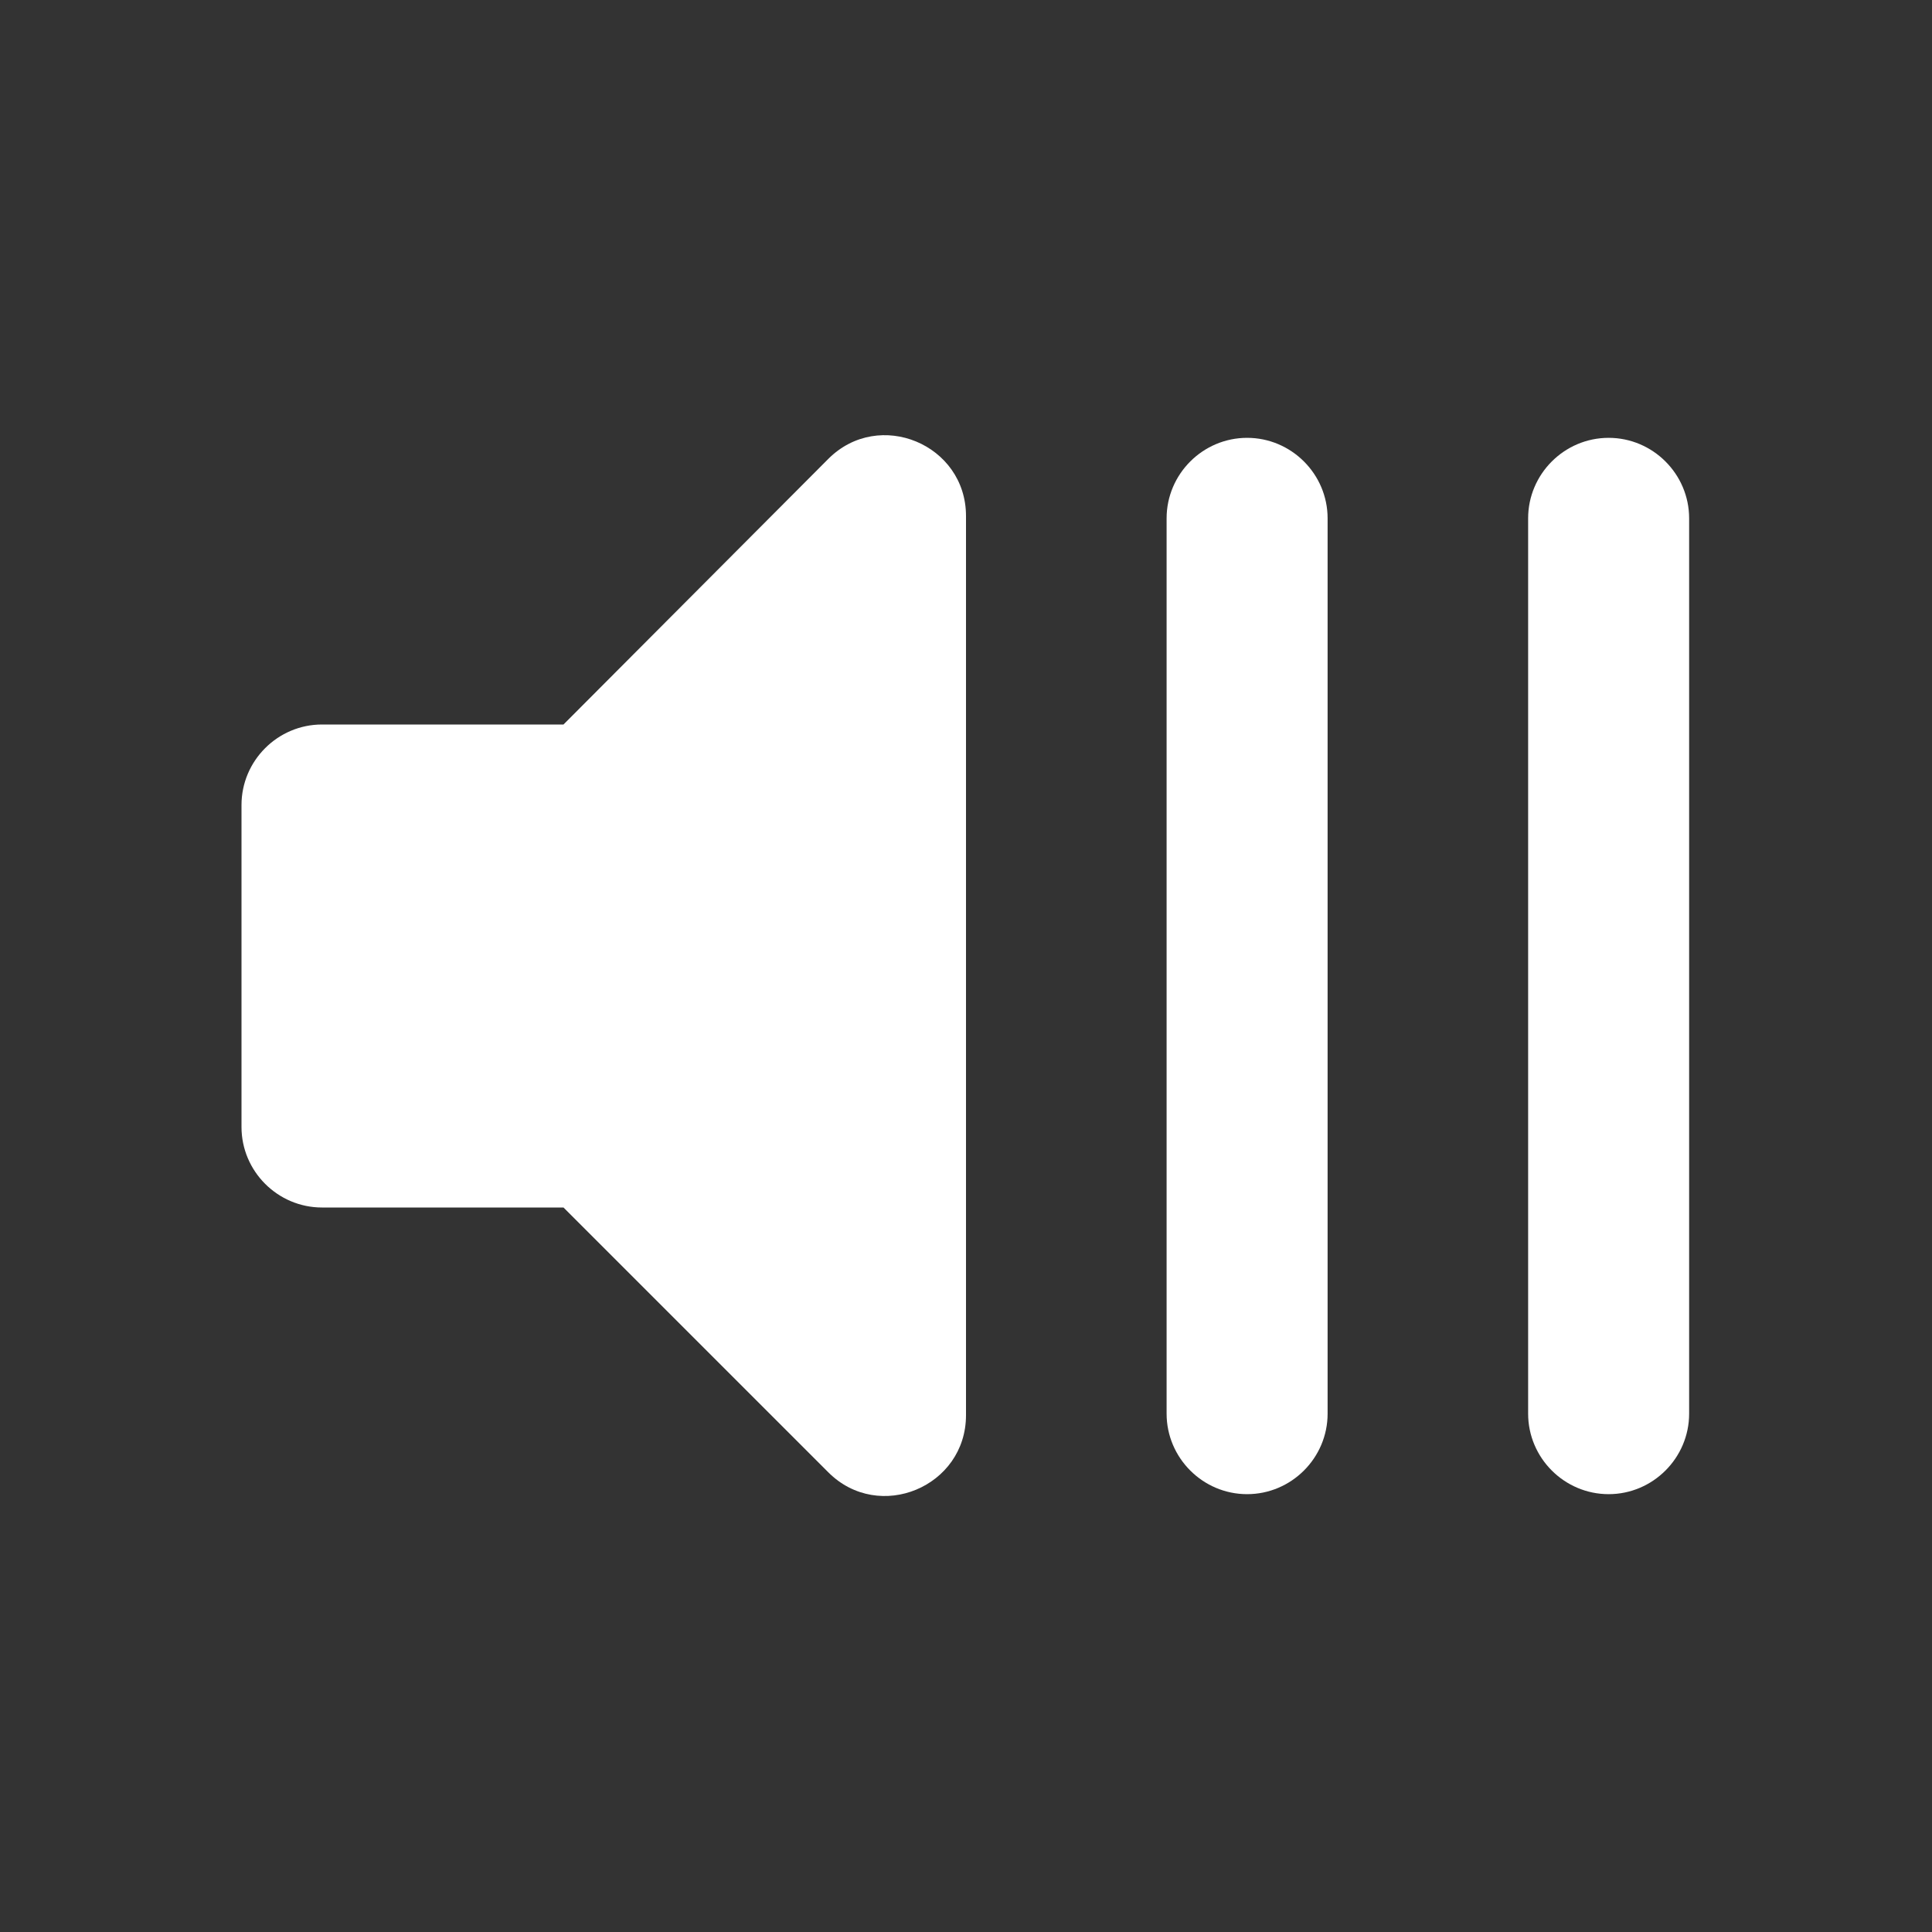 <?xml version="1.0" encoding="UTF-8" standalone="no"?>
<svg
   xmlns:dc="http://purl.org/dc/elements/1.1/"
   xmlns:cc="http://creativecommons.org/ns#"
   xmlns:rdf="http://www.w3.org/1999/02/22-rdf-syntax-ns#"
   xmlns:svg="http://www.w3.org/2000/svg"
   xmlns="http://www.w3.org/2000/svg"
   xmlns:sodipodi="http://sodipodi.sourceforge.net/DTD/sodipodi-0.dtd"
   xmlns:inkscape="http://www.inkscape.org/namespaces/inkscape"
   height="24"
   viewBox="0 0 24 24"
   width="24"
   version="1.1"
   id="svg4"
   sodipodi:docname="audio-volume-overamplified-symbolic.svg"
   inkscape:version="1.0.1 (3bc2e813f5, 2020-09-07)">
  <rect x="0" y="0" width="24" height="24" fill="#333333" stroke="none"/>
  <defs
     id="defs8" />
  <sodipodi:namedview
     pagecolor="#ffffff"
     bordercolor="#666666"
     borderopacity="1"
     objecttolerance="10"
     gridtolerance="10"
     guidetolerance="10"
     inkscape:pageopacity="0"
     inkscape:pageshadow="2"
     inkscape:window-width="1908"
     inkscape:window-height="2108"
     id="namedview6"
     showgrid="false"
     inkscape:zoom="18.416667"
     inkscape:cx="2.1236123"
     inkscape:cy="9.337868"
     inkscape:window-x="5764"
     inkscape:window-y="8"
     inkscape:window-maximized="0"
     inkscape:current-layer="svg4"
     inkscape:document-rotation="0" />
  <g
     id="g3156"
     transform="translate(-0.039)">
    <path fill="white"
       d="m 3.039,10 v 4 c 0,0.55 0.45,1 1,1 h 3 l 3.29,3.29 c 0.63,0.63 1.71,0.18 1.71,-0.71 V 6.41 c 0,-0.89 -1.08,-1.34 -1.71,-0.71 l -3.29,3.3 h -3 c -0.55,0 -1,0.45 -1,1 z"
       id="path2"
       sodipodi:nodetypes="ssscsssccss" />
    <path fill="white"
       d="M 19.022,6.439 V 17.561 c 0,0.55 0.45,1 1,1 0.55,0 1,-0.45 1,-1 V 6.439 c 0,-0.55 -0.45,-1 -1,-1 -0.55,0 -1,0.45 -1,1 z"
       id="path4-6"
       sodipodi:nodetypes="sssssss" />
    <path fill="white"
       d="M 14.531,6.439 V 17.561 c 0,0.55 0.45,1 1,1 0.55,0 1,-0.45 1,-1 V 6.439 c 0,-0.55 -0.45,-1 -1,-1 -0.55,0 -1,0.45 -1,1 z"
       id="path4-6-1"
       sodipodi:nodetypes="sssssss" />
  </g>
</svg>

